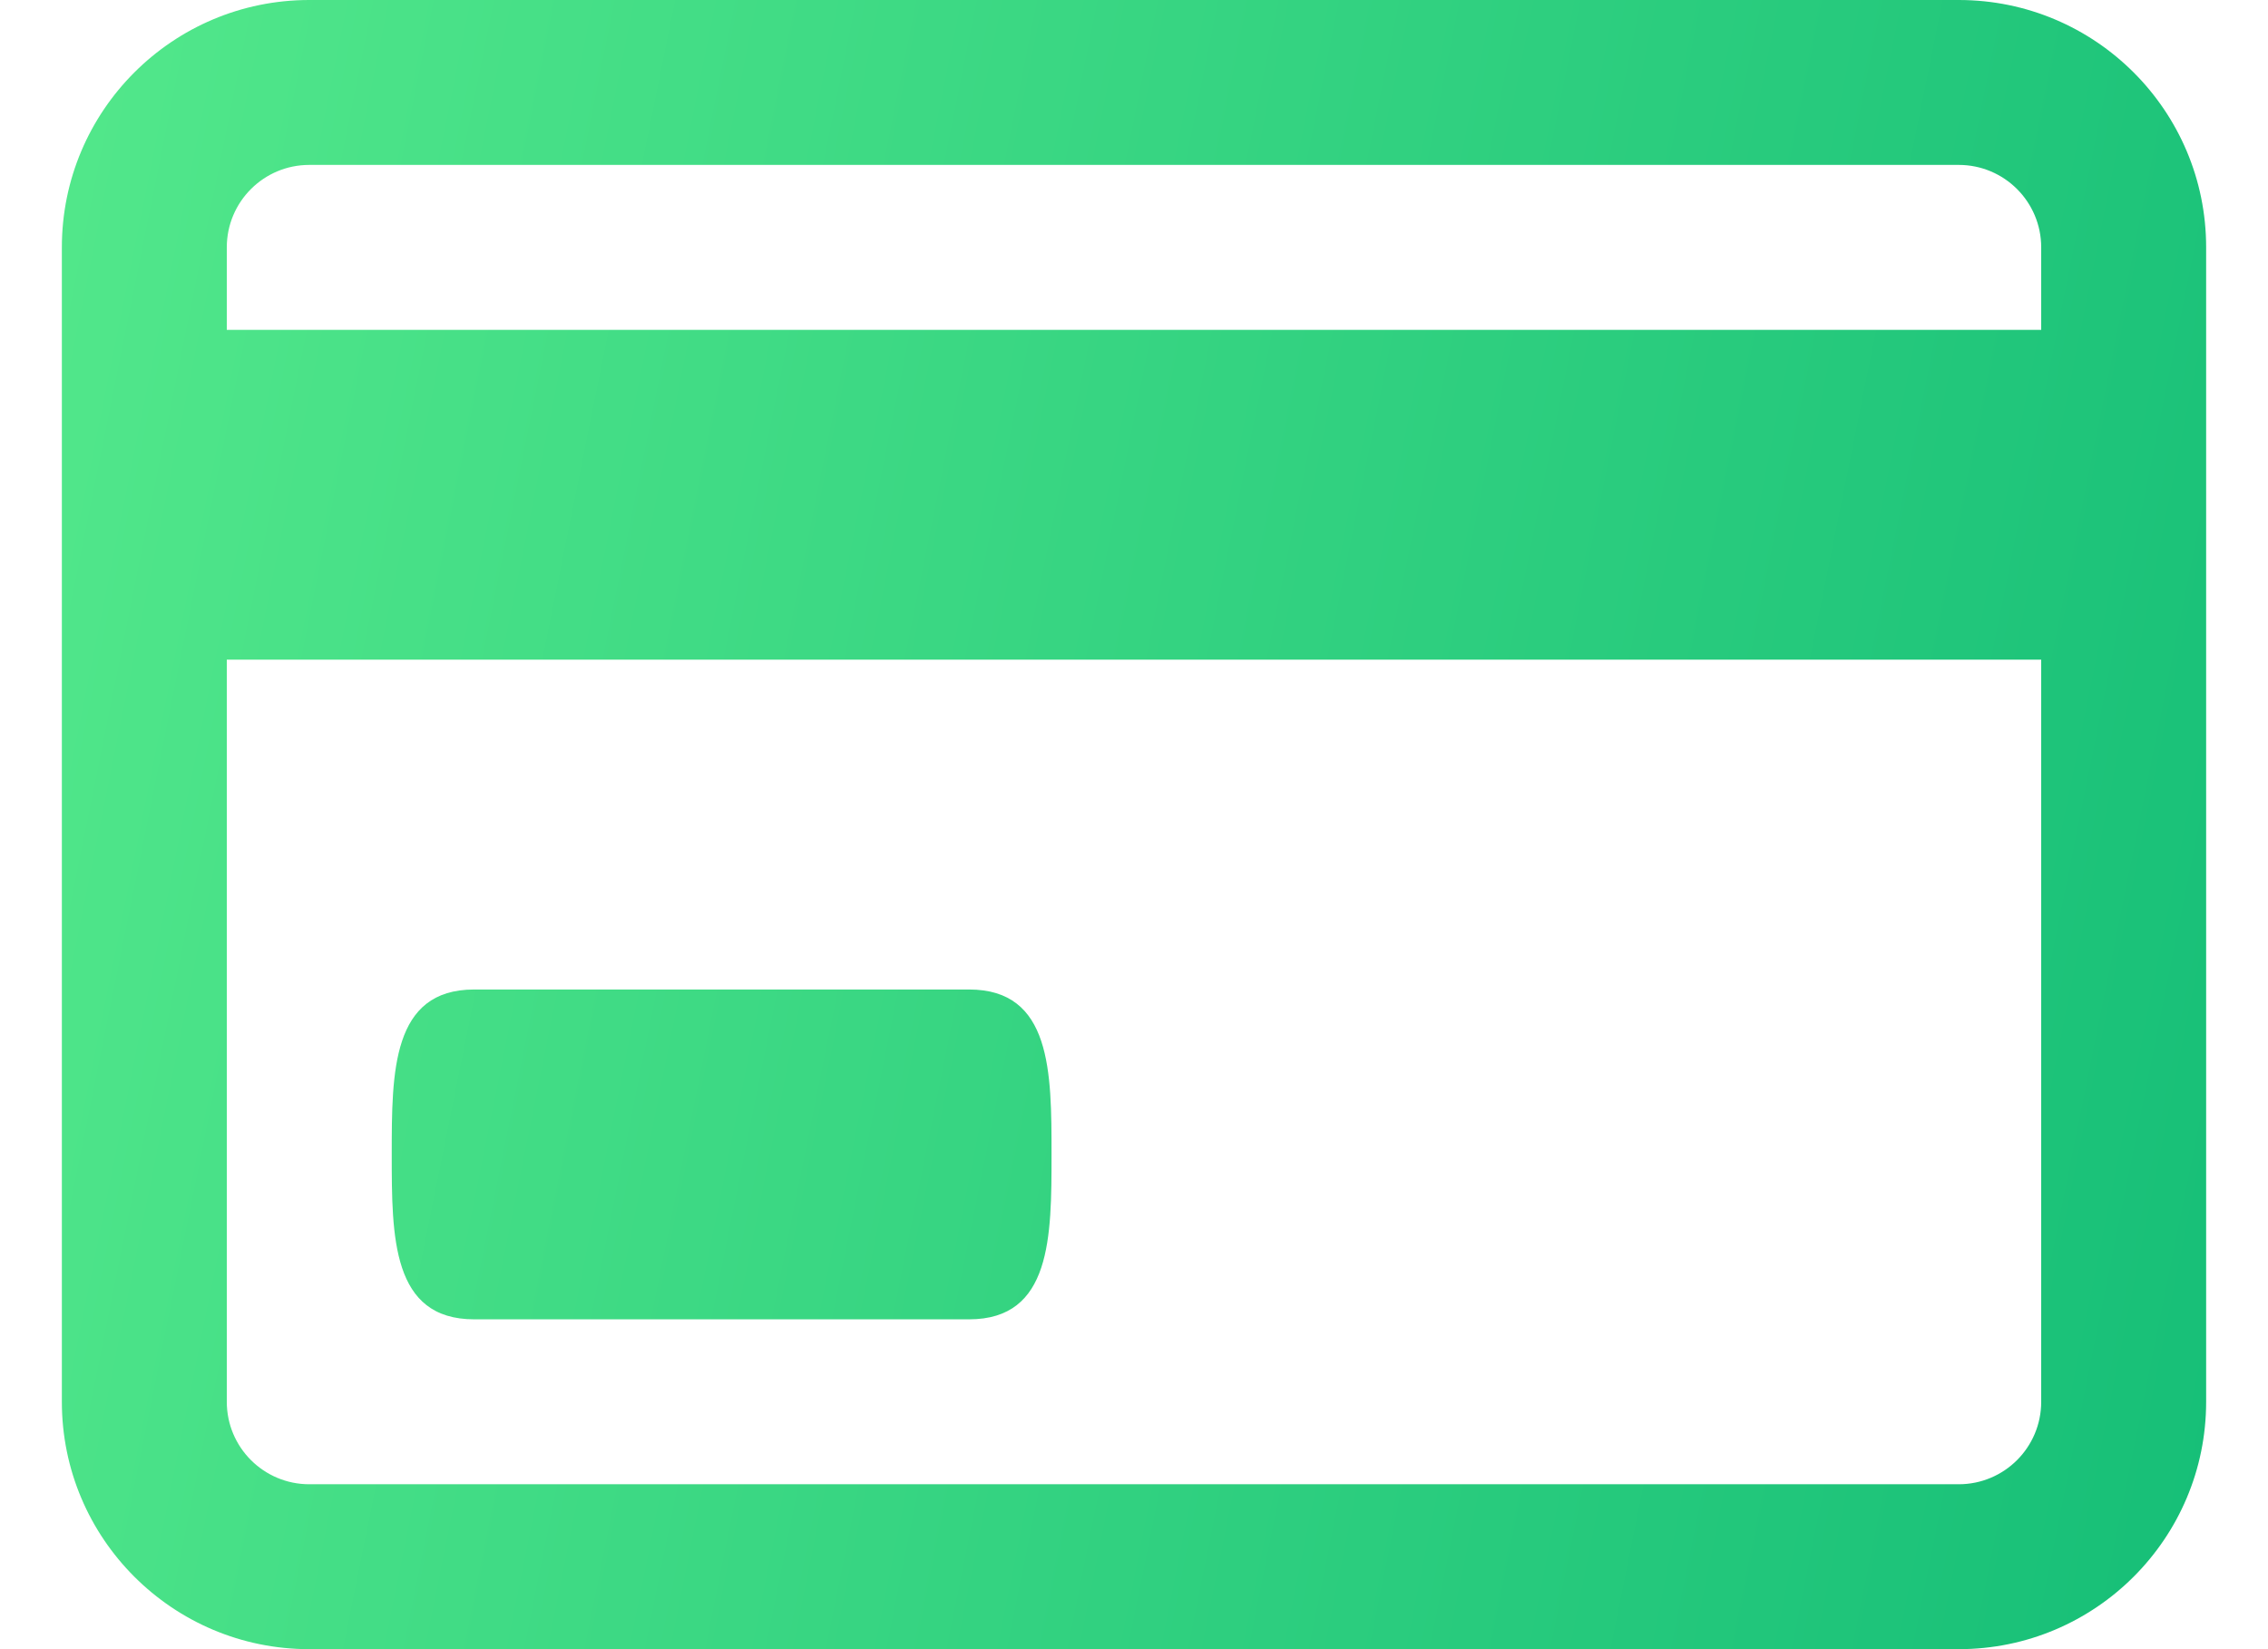 <svg width="33" height="24" viewBox="0 0 33 24" fill="none" xmlns="http://www.w3.org/2000/svg">
<path d="M6.9 14.4C5.7 14.4 5.7 15.6 5.7 16.8C5.7 18 5.7 19.2 6.9 19.2H14.1C15.3 19.2 15.3 18 15.3 16.8C15.3 15.6 15.3 14.4 14.1 14.4H6.9Z" fill="url(#paint0_linear_933_3320)"/>
<path fill-rule="evenodd" clip-rule="evenodd" d="M4.5 0C2.512 0 0.9 1.612 0.9 3.6V20.4C0.9 22.388 2.512 24 4.5 24H28.5C30.488 24 32.1 22.388 32.1 20.4V3.6C32.1 1.612 30.488 0 28.5 0H4.5ZM29.7 4.8V3.6C29.7 2.937 29.163 2.4 28.5 2.4H4.5C3.837 2.4 3.3 2.937 3.3 3.6V4.8H29.7ZM3.3 9.6V20.4C3.3 21.063 3.837 21.6 4.5 21.6H28.5C29.163 21.6 29.7 21.063 29.7 20.4V9.6H3.3Z" fill="url(#paint1_linear_933_3320)"/>
<defs>
<linearGradient id="paint0_linear_933_3320" x1="0.9" y1="-1.474" x2="36.344" y2="5.665" gradientUnits="userSpaceOnUse">
<stop stop-color="#53E88B"/>
<stop offset="1" stop-color="#15BE77"/>
</linearGradient>
<linearGradient id="paint1_linear_933_3320" x1="0.9" y1="-1.474" x2="36.344" y2="5.665" gradientUnits="userSpaceOnUse">
<stop stop-color="#53E88B"/>
<stop offset="1" stop-color="#15BE77"/>
</linearGradient>
</defs>
</svg>
